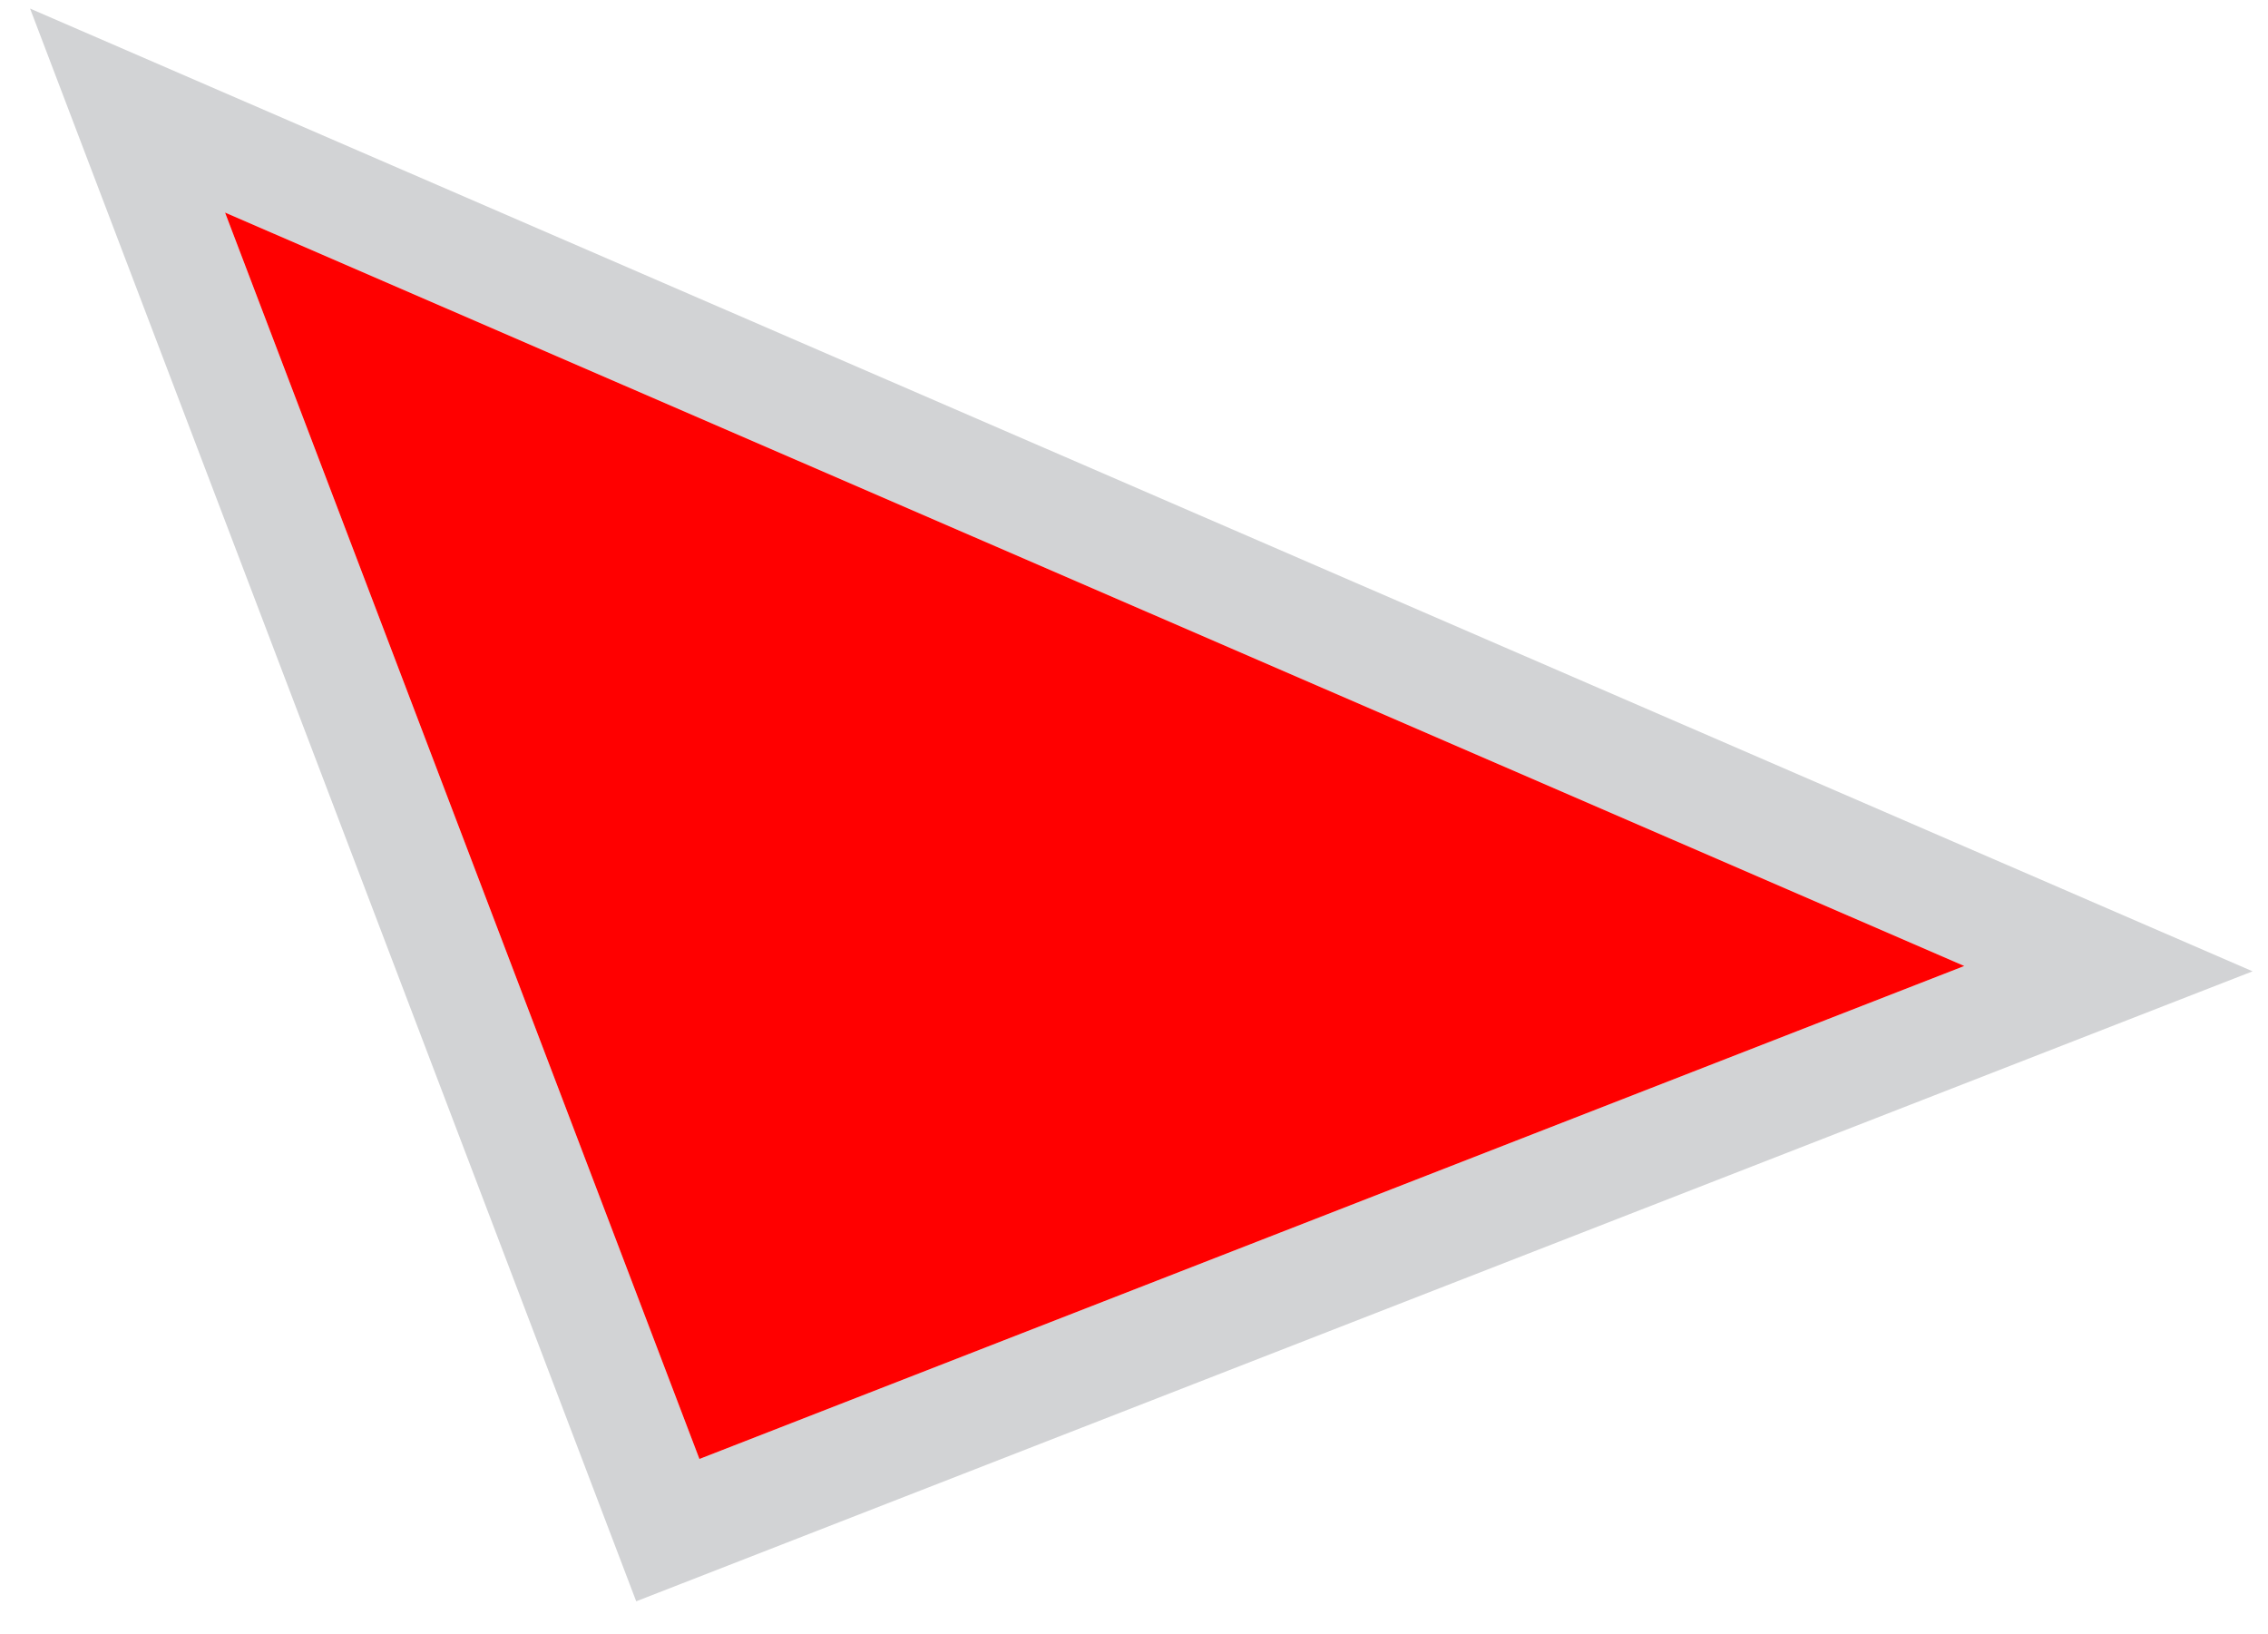 <svg width="68" height="49" viewBox="0 0 68 49" fill="none" xmlns="http://www.w3.org/2000/svg"><path fill-rule="evenodd" clip-rule="evenodd" d="M67.538 29.12L19.075 48.007.902.257 67.538 29.12zm-8.644-.16L6.747 6.372 20.97 43.74l37.925-14.78z" fill="#D2D3D5"/><path fill-rule="evenodd" clip-rule="evenodd" d="M58.894 28.96L6.747 6.372 20.97 43.74l37.925-14.78z" fill="#F00"/></svg>